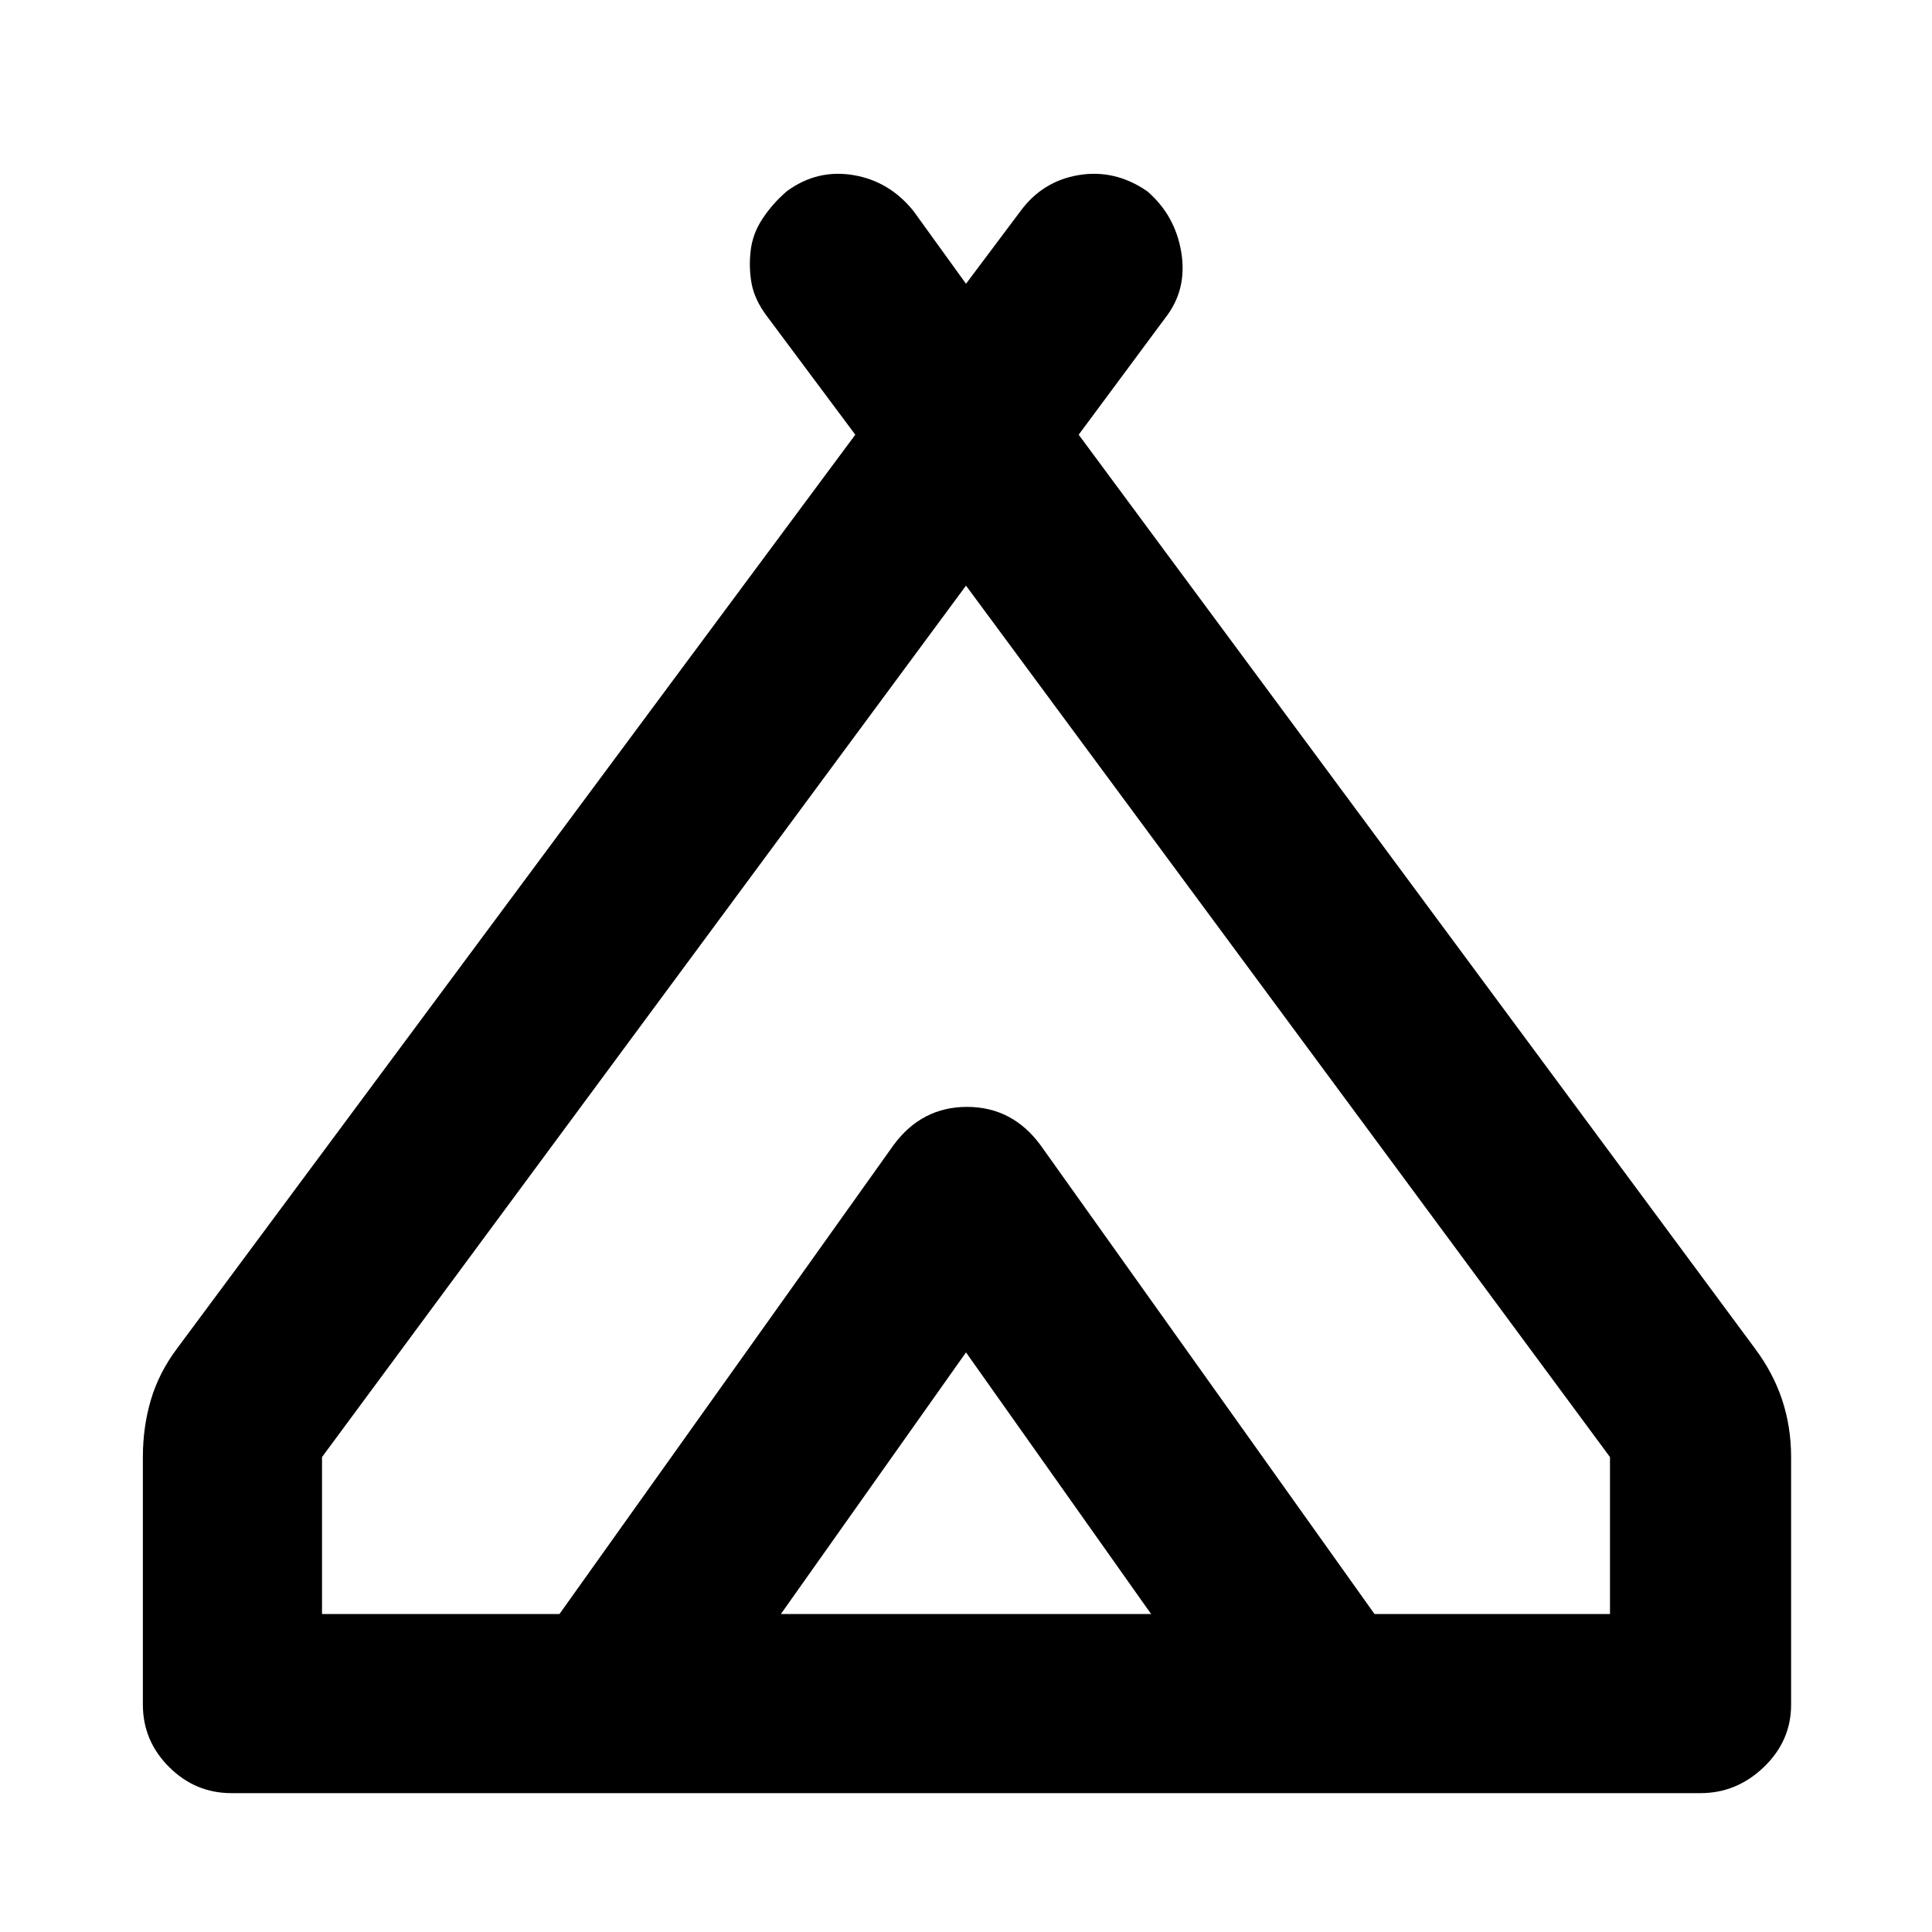 <svg xmlns="http://www.w3.org/2000/svg" height="40" width="40"><path d="M2.958 35.292v-5.125q0-.625.167-1.188.167-.562.542-1.062L17.708 9l-1.833-2.458q-.25-.334-.313-.667-.062-.333-.02-.687.041-.355.25-.667.208-.313.5-.563.625-.458 1.375-.333t1.25.75L20 5.875l1.125-1.5q.458-.625 1.208-.75t1.417.333q.583.5.708 1.271.125.771-.333 1.354L22.333 9l14 18.917q.375.5.563 1.062.187.563.187 1.188v5.125q0 .75-.562 1.291-.563.542-1.313.542H4.792q-.75 0-1.292-.542-.542-.541-.542-1.291ZM20 12.125 6.667 30.167v3.25h4.916l6.917-9.709q.583-.791 1.5-.791t1.5.791l6.958 9.709h4.875v-3.25Zm-3.833 21.292h7.666L20 28Zm5.375-9.709 6.916 9.709-6.958-9.709q-.583-.791-1.5-.791t-1.5.791l-6.917 9.709 6.917-9.709q.583-.791 1.521-.791.937 0 1.521.791Z"/></svg>